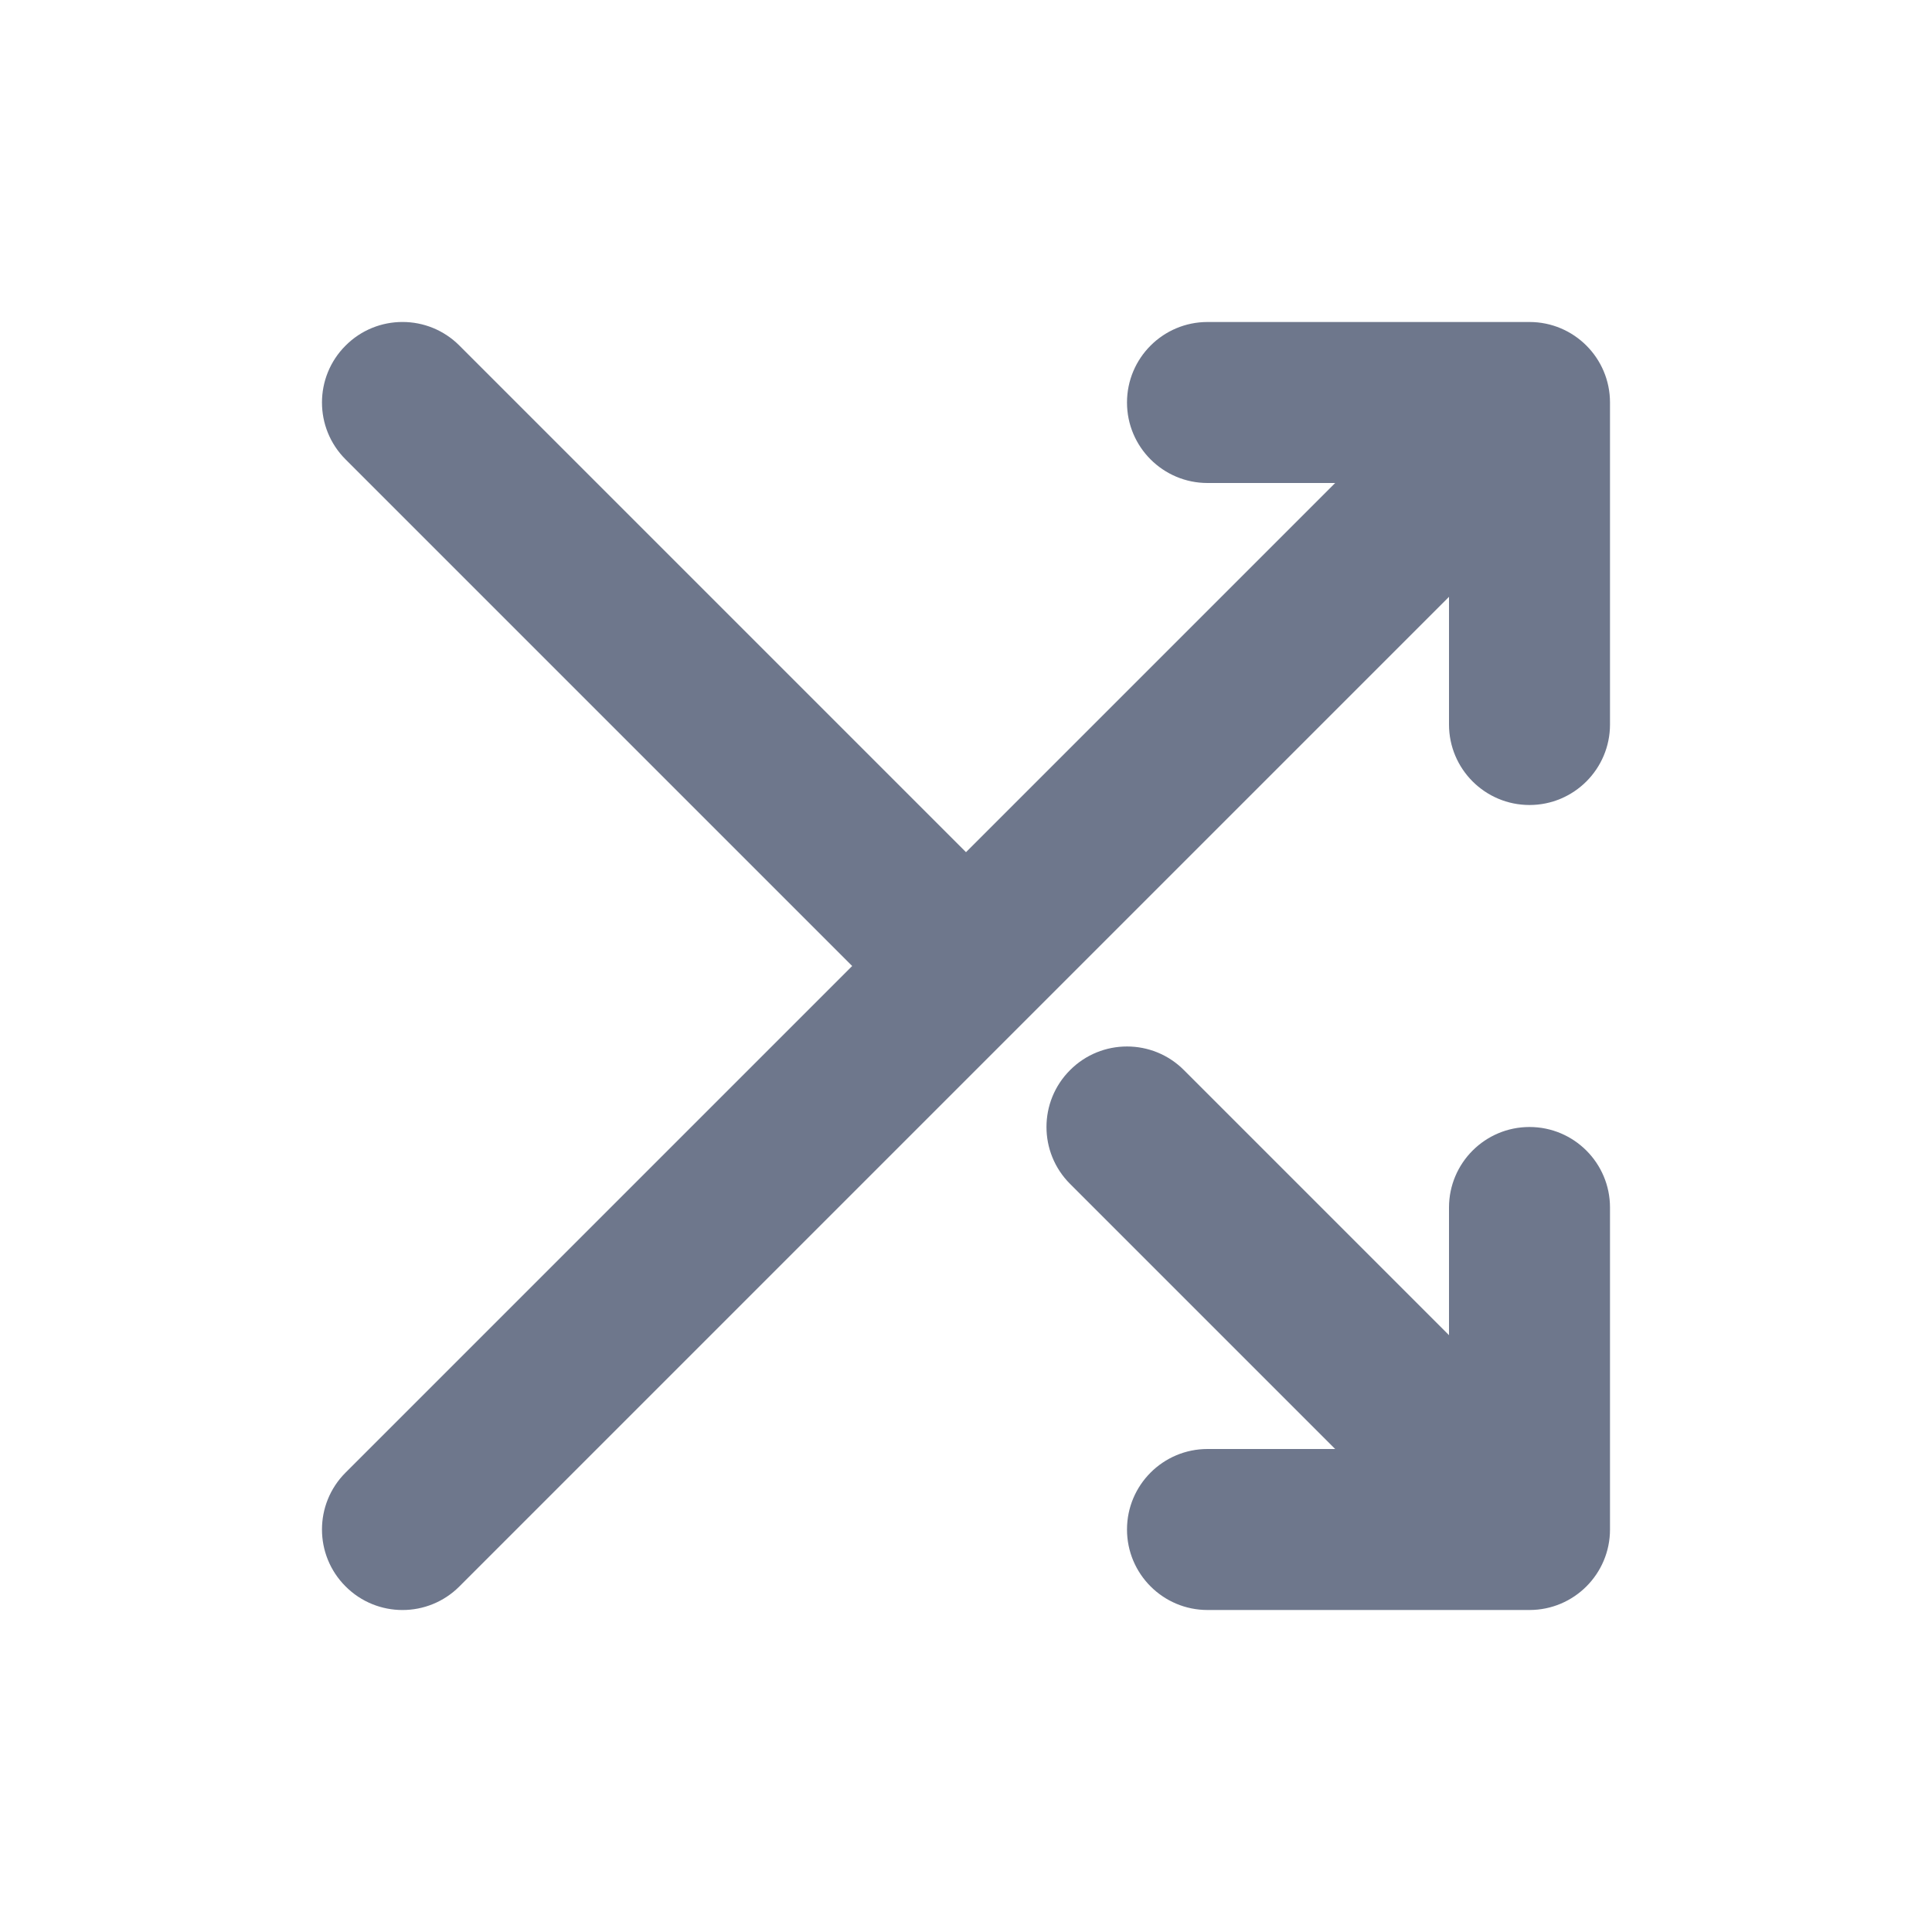 <svg width="24" height="24" viewBox="0 0 24 24" fill="none" xmlns="http://www.w3.org/2000/svg">
<path fill-rule="evenodd" clip-rule="evenodd" d="M5.707 4.293C5.317 3.902 4.683 3.902 4.293 4.293C3.902 4.683 3.902 5.317 4.293 5.707L10.586 12L4.293 18.293C3.902 18.683 3.902 19.317 4.293 19.707C4.683 20.098 5.317 20.098 5.707 19.707L12.707 12.707L18 7.414V9C18 9.552 18.448 10 19 10C19.552 10 20 9.552 20 9V5C20 4.448 19.552 4 19 4H15C14.448 4 14 4.448 14 5C14 5.552 14.448 6 15 6H16.586L12 10.586L5.707 4.293ZM18 16.586L14.707 13.293C14.317 12.902 13.683 12.902 13.293 13.293C12.902 13.683 12.902 14.317 13.293 14.707L16.586 18H15C14.448 18 14 18.448 14 19C14 19.552 14.448 20 15 20H19C19.552 20 20 19.552 20 19V15C20 14.448 19.552 14 19 14C18.448 14 18 14.448 18 15V16.586Z" fill="#6E778C"/>
</svg>
